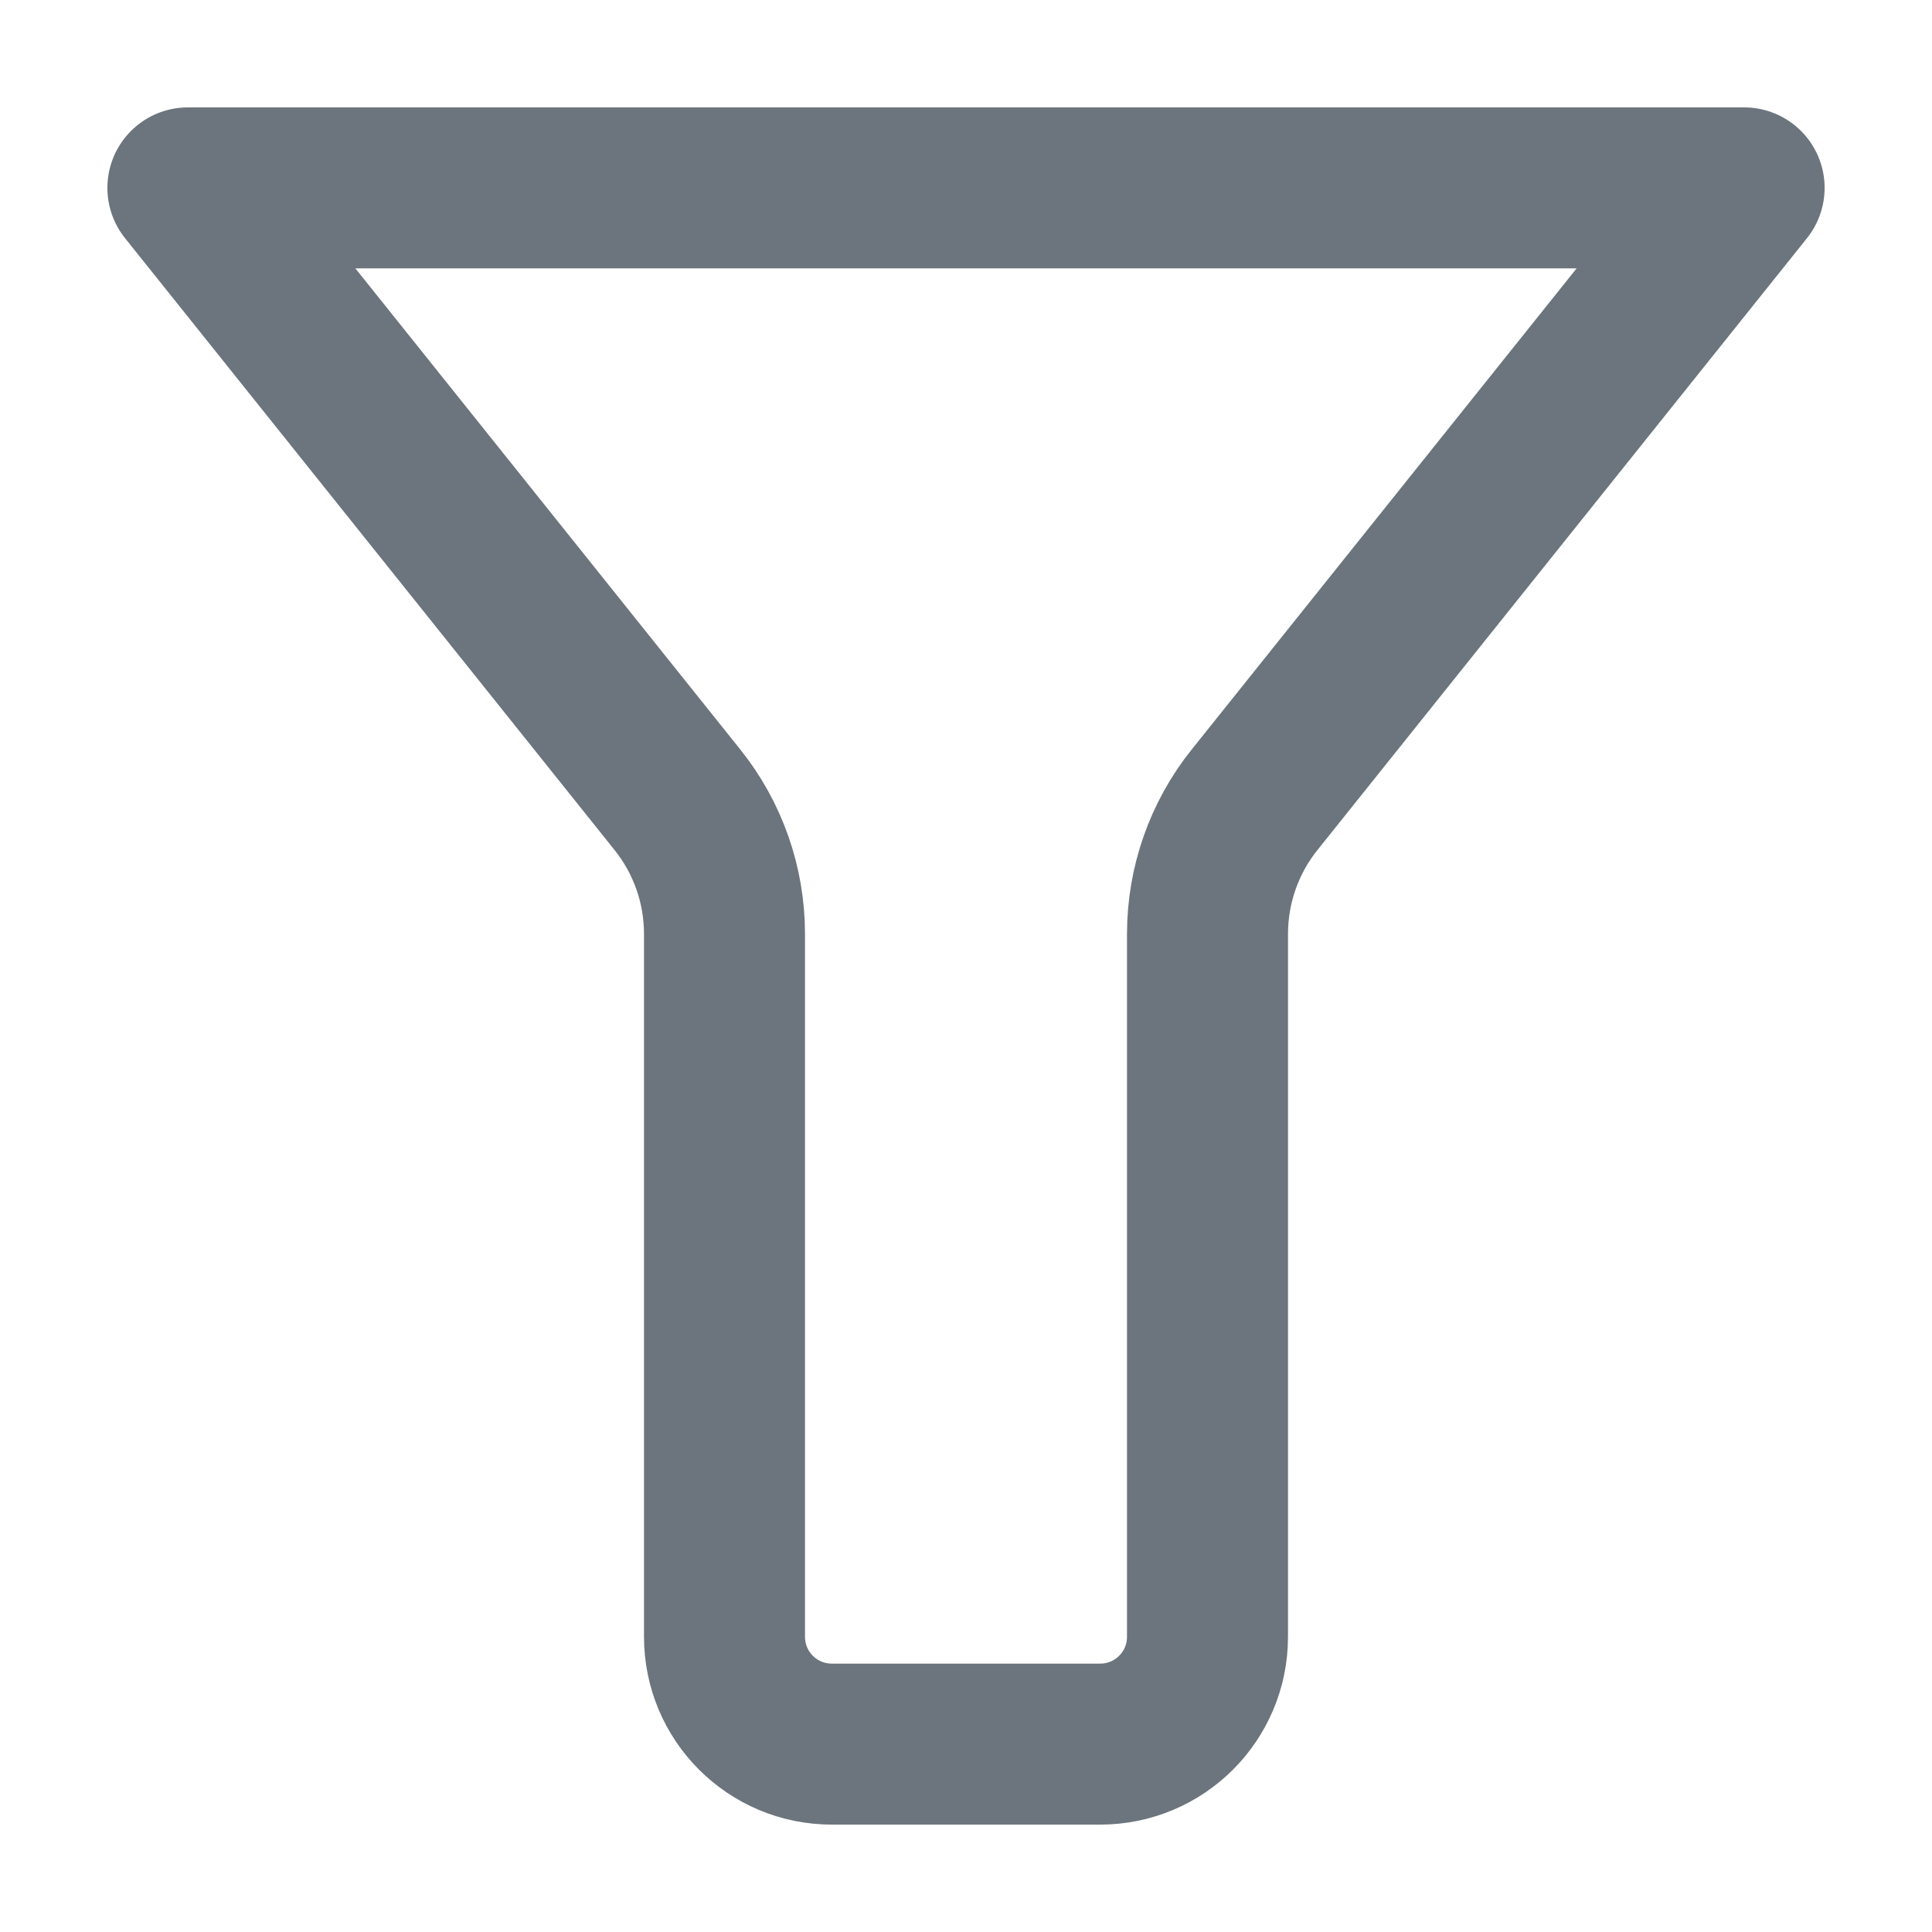 <svg width="12" height="12" viewBox="0 0 12 12" fill="none" xmlns="http://www.w3.org/2000/svg">
<path d="M10.833 1.167H1.167L4.208 4.968C4.397 5.204 4.5 5.498 4.5 5.801V10.166C4.5 10.535 4.798 10.833 5.167 10.833H6.833C7.202 10.833 7.5 10.535 7.5 10.166V5.801C7.5 5.498 7.603 5.204 7.792 4.968L10.833 1.167Z" stroke="#6C757D" stroke-linecap="round" stroke-linejoin="round"/>
</svg>
